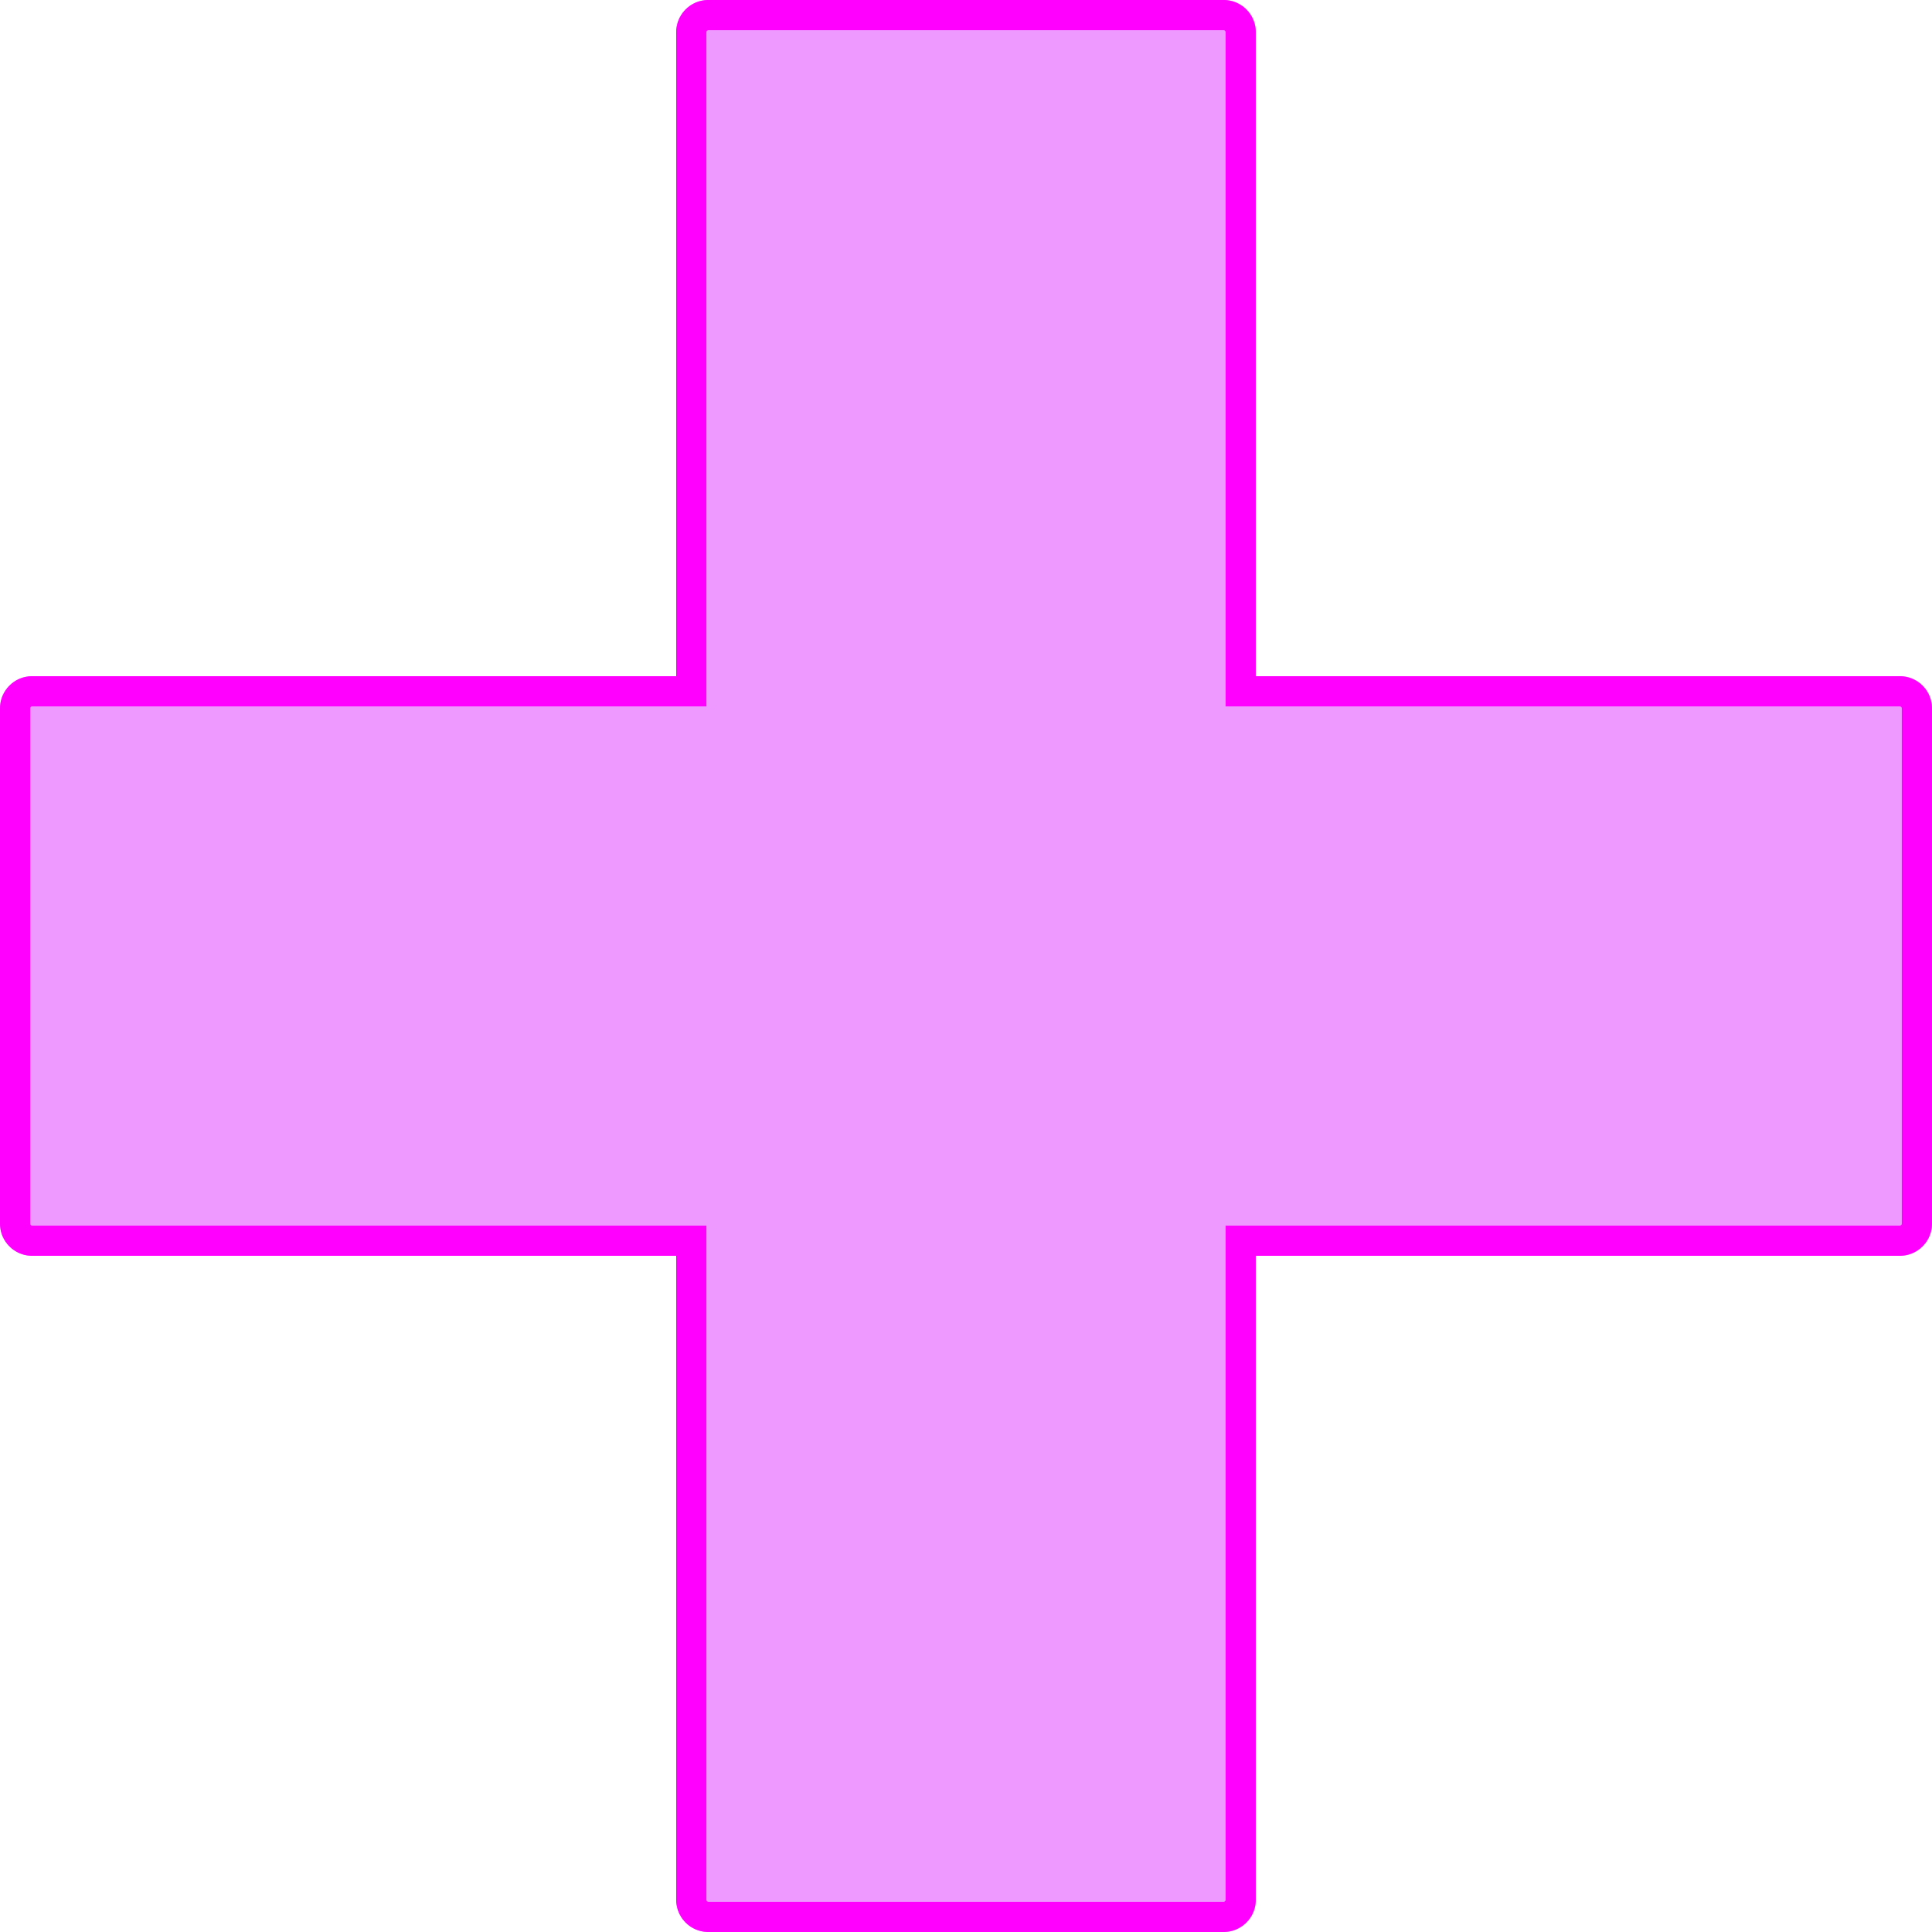 <?xml version="1.0" encoding="UTF-8" standalone="no"?>
<!DOCTYPE svg PUBLIC "-//W3C//DTD SVG 1.1//EN" "http://www.w3.org/Graphics/SVG/1.1/DTD/svg11.dtd">
<svg version="1.1" xmlns="http://www.w3.org/2000/svg" xmlns:xlink="http://www.w3.org/1999/xlink" preserveAspectRatio="xMidYMid meet" viewBox="0 0 640 640" width="640" height="640"><defs><path d="M406.21 0.03L406.64 0.07L407.06 0.14L407.48 0.21L407.89 0.31L408.3 0.41L408.7 0.54L409.1 0.68L409.48 0.83L409.86 1L410.23 1.19L410.59 1.38L410.95 1.59L411.29 1.82L411.63 2.05L411.96 2.3L412.27 2.56L412.58 2.84L412.87 3.12L413.16 3.42L413.43 3.72L413.69 4.04L413.94 4.36L414.18 4.7L414.4 5.05L414.61 5.4L414.81 5.76L414.99 6.13L415.16 6.51L415.31 6.9L415.45 7.29L415.58 7.69L415.69 8.1L415.78 8.51L415.86 8.93L415.92 9.36L415.96 9.79L415.99 10.22L416 10.66L416 224L629.33 224L629.77 224L630.21 224.03L630.64 224.07L631.06 224.14L631.48 224.21L631.89 224.31L632.3 224.41L632.7 224.54L633.1 224.68L633.48 224.83L633.86 225L634.23 225.19L634.59 225.38L634.95 225.59L635.29 225.82L635.63 226.05L635.96 226.3L636.27 226.56L636.58 226.84L636.87 227.12L637.16 227.42L637.43 227.72L637.69 228.04L637.94 228.36L638.18 228.7L638.4 229.05L638.61 229.4L638.81 229.76L638.99 230.13L639.16 230.51L639.31 230.9L639.45 231.29L639.58 231.69L639.69 232.1L639.78 232.51L639.86 232.93L639.92 233.36L639.96 233.79L639.99 234.22L640 234.66L640 405.33L639.99 405.77L639.96 406.2L639.92 406.63L639.86 407.06L639.78 407.48L639.69 407.89L639.58 408.3L639.45 408.7L639.31 409.09L639.16 409.48L638.99 409.86L638.81 410.23L638.61 410.59L638.4 410.95L638.18 411.29L637.94 411.63L637.69 411.95L637.43 412.27L637.16 412.57L636.87 412.87L636.58 413.15L636.27 413.43L635.96 413.69L635.63 413.94L635.29 414.17L634.95 414.4L634.59 414.61L634.23 414.8L633.86 414.99L633.48 415.16L633.1 415.31L632.7 415.45L632.3 415.58L631.89 415.69L631.48 415.78L631.06 415.86L630.64 415.92L630.21 415.96L629.77 415.99L629.33 416L416 416L416 629.33L415.99 629.77L415.96 630.2L415.92 630.63L415.86 631.06L415.78 631.48L415.69 631.89L415.58 632.3L415.45 632.7L415.31 633.09L415.16 633.48L414.99 633.86L414.81 634.23L414.61 634.59L414.4 634.95L414.18 635.29L413.94 635.63L413.69 635.95L413.43 636.27L413.16 636.57L412.87 636.87L412.58 637.15L412.27 637.43L411.96 637.69L411.63 637.94L411.29 638.17L410.95 638.4L410.59 638.61L410.23 638.8L409.86 638.99L409.48 639.16L409.1 639.31L408.7 639.45L408.3 639.58L407.89 639.69L407.48 639.78L407.06 639.86L406.64 639.92L406.21 639.96L405.77 639.99L405.33 640L234.67 640L234.23 639.99L233.79 639.96L233.36 639.92L232.94 639.86L232.52 639.78L232.1 639.69L231.7 639.58L231.3 639.45L230.9 639.31L230.51 639.16L230.14 638.99L229.76 638.8L229.4 638.61L229.05 638.4L228.7 638.17L228.37 637.94L228.04 637.69L227.72 637.43L227.42 637.15L227.12 636.87L226.84 636.57L226.57 636.27L226.31 635.95L226.06 635.63L225.82 635.29L225.6 634.95L225.39 634.59L225.19 634.23L225.01 633.86L224.84 633.48L224.68 633.09L224.54 632.7L224.42 632.3L224.31 631.89L224.22 631.48L224.14 631.06L224.08 630.63L224.03 630.2L224.01 629.77L224 629.33L224 416L10.67 416L10.23 415.99L9.79 415.96L9.36 415.92L8.94 415.86L8.52 415.78L8.1 415.69L7.7 415.58L7.3 415.45L6.9 415.31L6.51 415.16L6.14 414.99L5.76 414.8L5.4 414.61L5.05 414.4L4.7 414.17L4.37 413.94L4.04 413.69L3.72 413.43L3.42 413.15L3.12 412.87L2.84 412.57L2.57 412.27L2.31 411.95L2.06 411.63L1.82 411.29L1.6 410.95L1.39 410.59L1.19 410.23L1.01 409.86L0.84 409.48L0.68 409.09L0.54 408.7L0.42 408.3L0.31 407.89L0.22 407.48L0.14 407.06L0.08 406.63L0.03 406.2L0.01 405.77L0 405.33L0 234.66L0.01 234.22L0.03 233.79L0.08 233.36L0.14 232.93L0.22 232.51L0.31 232.1L0.42 231.69L0.54 231.29L0.68 230.9L0.84 230.51L1.01 230.13L1.19 229.76L1.39 229.4L1.6 229.05L1.82 228.7L2.06 228.36L2.31 228.04L2.57 227.72L2.84 227.42L3.12 227.12L3.42 226.84L3.72 226.56L4.04 226.3L4.37 226.05L4.7 225.82L5.05 225.59L5.4 225.38L5.76 225.19L6.14 225L6.51 224.83L6.9 224.68L7.3 224.54L7.7 224.41L8.1 224.31L8.52 224.21L8.94 224.14L9.36 224.07L9.79 224.03L10.23 224L10.67 224L224 224L224 10.66L224.01 10.22L224.03 9.79L224.08 9.36L224.14 8.93L224.22 8.51L224.31 8.1L224.42 7.69L224.54 7.29L224.68 6.9L224.84 6.51L225.01 6.13L225.19 5.76L225.39 5.4L225.6 5.05L225.82 4.7L226.06 4.36L226.31 4.04L226.57 3.72L226.84 3.42L227.12 3.12L227.42 2.84L227.72 2.56L228.04 2.3L228.37 2.05L228.7 1.82L229.05 1.59L229.4 1.38L229.76 1.19L230.14 1L230.51 0.83L230.9 0.68L231.3 0.54L231.7 0.41L232.1 0.31L232.52 0.21L232.94 0.14L233.36 0.07L233.79 0.03L234.23 0L234.67 0L405.33 0L405.77 0L406.21 0.03Z" id="b5skPhWCP"></path><clipPath id="clipe1n3hKDPy"><use xlink:href="#b5skPhWCP" opacity="1"></use></clipPath></defs><g><g><g><use xlink:href="#b5skPhWCP" opacity="1" fill="#ee99ff" fill-opacity="1"></use><g clip-path="url(#clipe1n3hKDPy)"><use xlink:href="#b5skPhWCP" opacity="1" fill-opacity="0" stroke="#ff00ff" stroke-width="20" stroke-opacity="1"></use></g></g></g></g></svg>